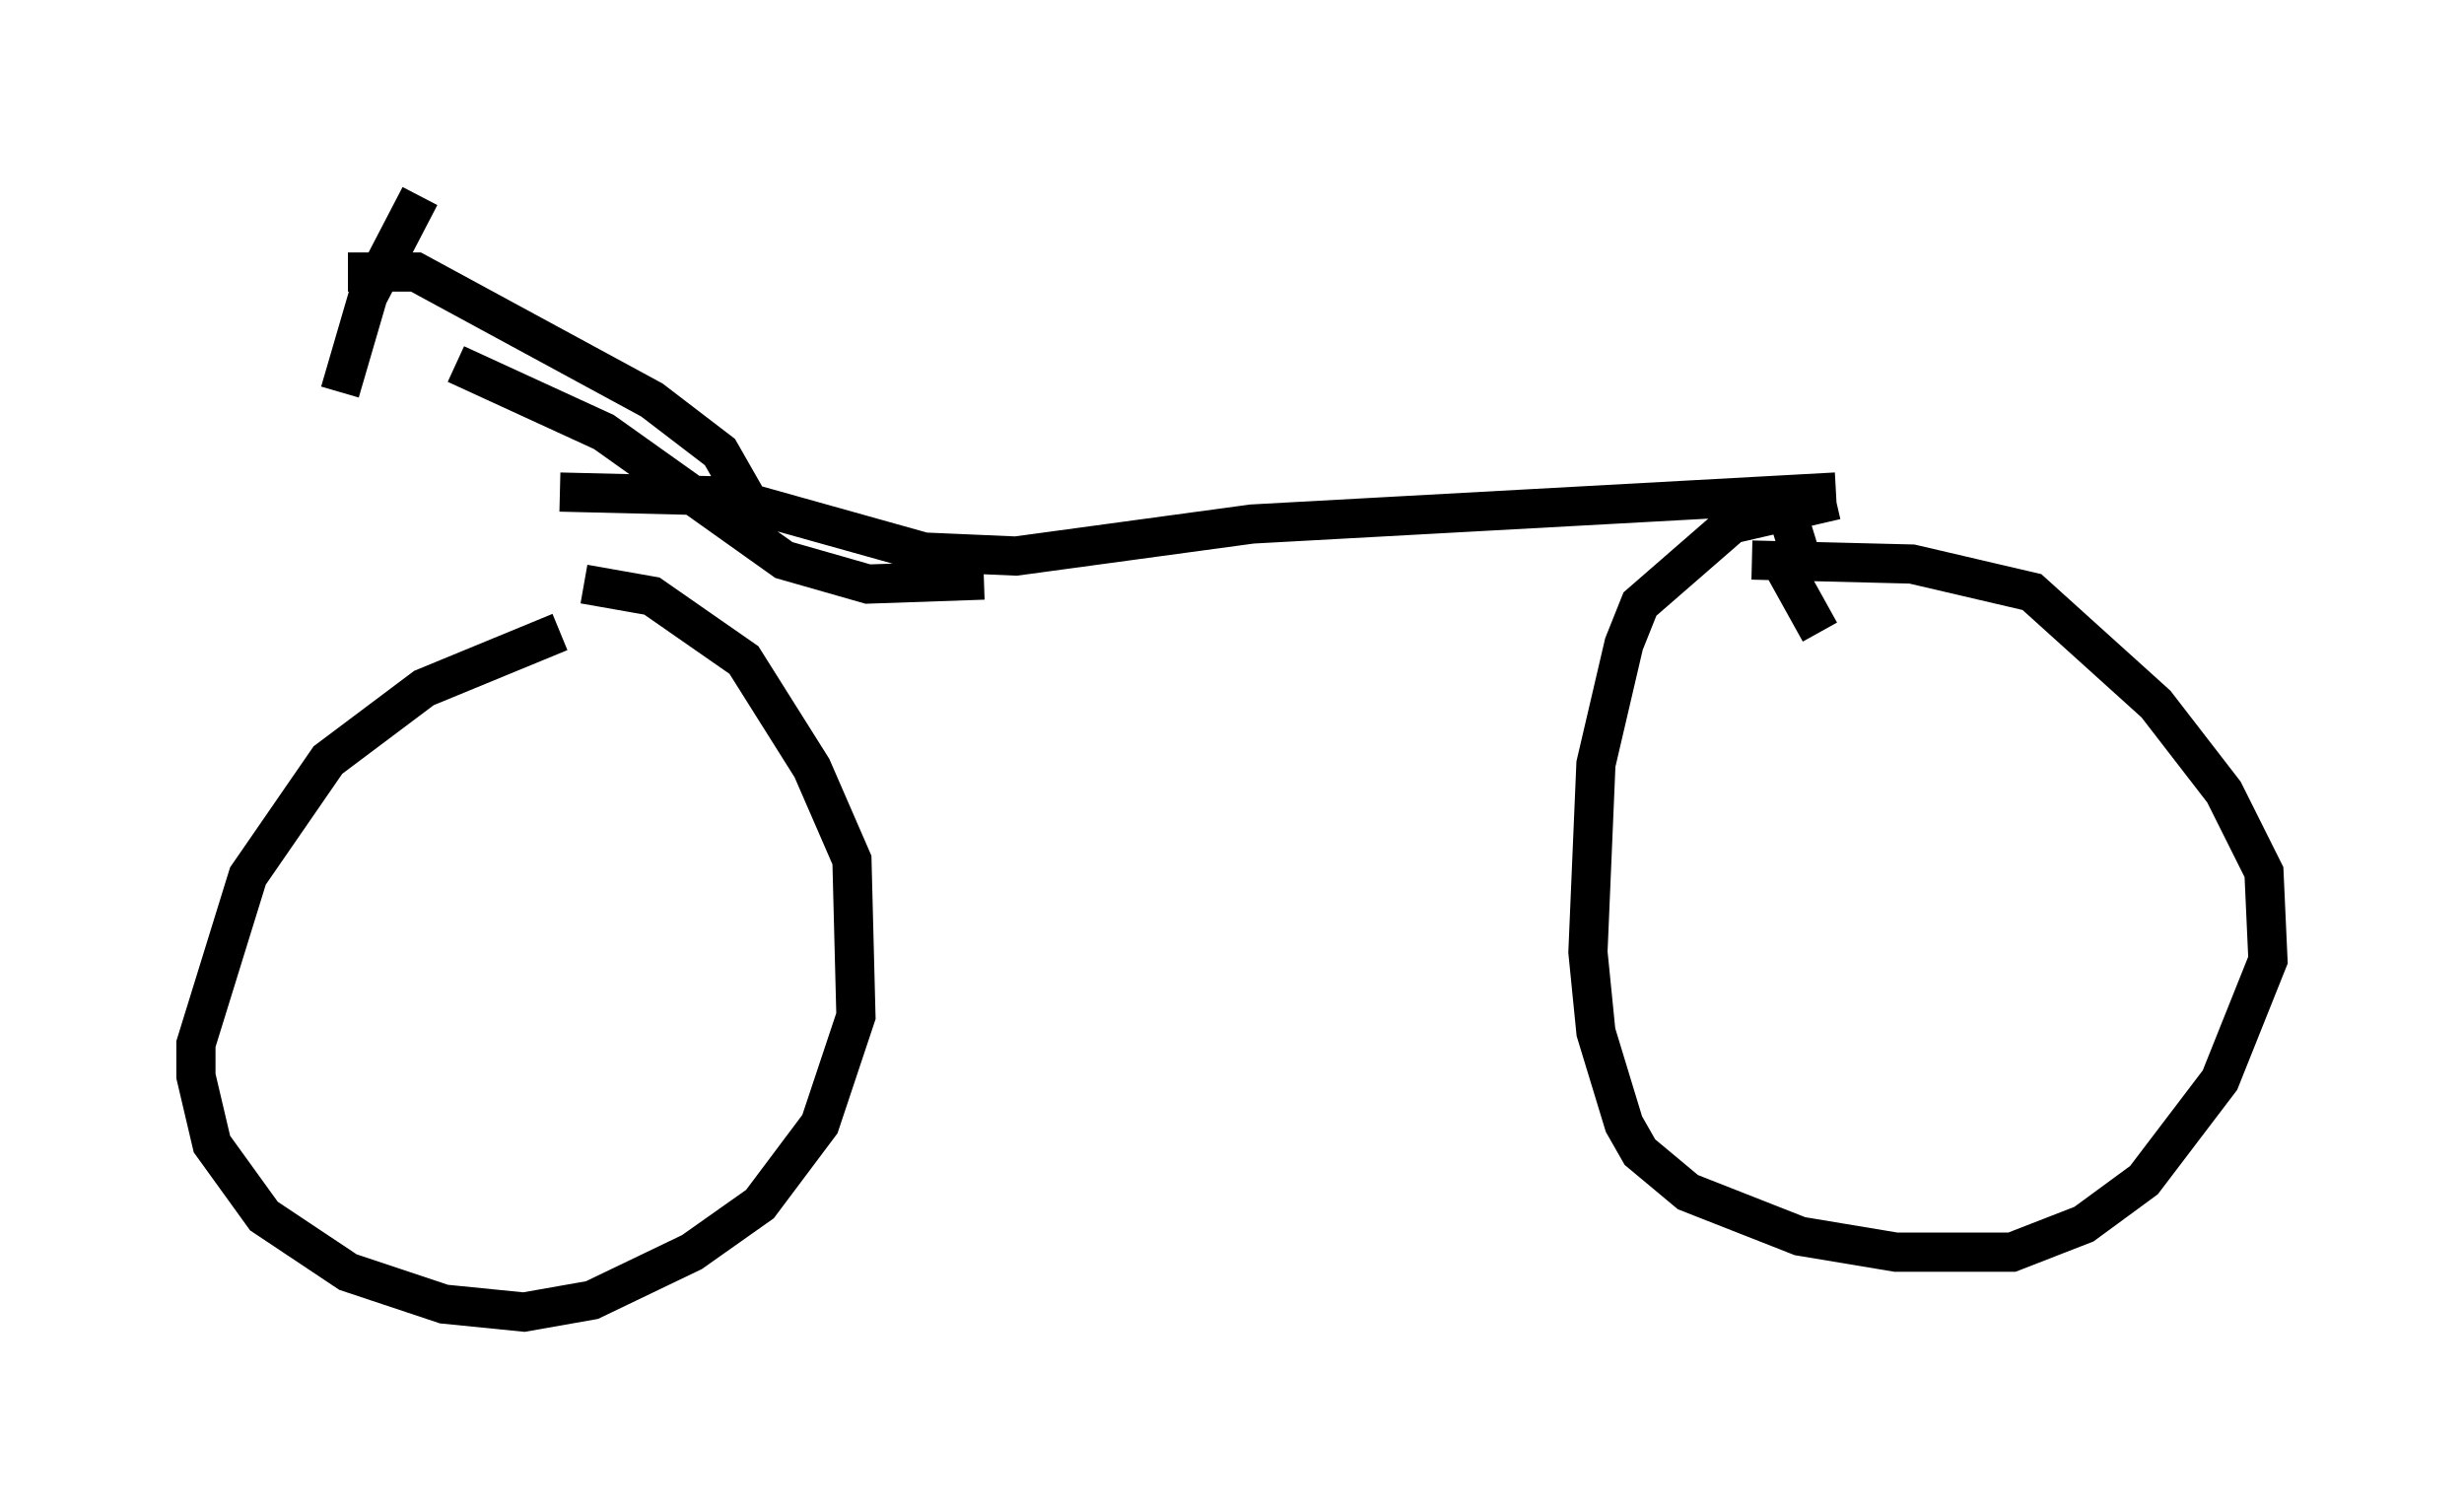 <?xml version="1.0" encoding="utf-8" ?>
<svg baseProfile="full" height="38.482" version="1.1" width="62.88" xmlns="http://www.w3.org/2000/svg" xmlns:ev="http://www.w3.org/2001/xml-events" xmlns:xlink="http://www.w3.org/1999/xlink"><defs /><rect fill="white" height="38.482" width="62.88" x="0" y="0" /><path d="M14.392, 16.536 m-0.102, -0.408 l-3.471, 1.429 -2.45, 1.838 l-2.042, 2.96 -1.327, 4.288 l0.0, 0.817 0.408, 1.735 l1.327, 1.838 2.144, 1.429 l2.45, 0.817 2.042, 0.204 l1.735, -0.306 2.552, -1.225 l1.735, -1.225 1.531, -2.042 l0.919, -2.756 -0.102, -3.981 l-1.021, -2.348 -1.735, -2.756 l-2.348, -1.633 -1.735, -0.306 m-4.185, -9.902 l-1.327, 2.552 -0.715, 2.45 m0.204, -3.063 l1.735, 0.0 6.023, 3.267 l1.735, 1.327 1.225, 2.144 m-7.963, -4.39 l3.777, 1.735 4.594, 3.267 l2.144, 0.613 2.96, -0.102 m-10.821, -2.246 l4.185, 0.102 5.104, 1.429 l2.348, 0.102 6.023, -0.817 l14.904, -0.817 m0.0, 0.204 l-2.654, 0.613 -2.348, 2.042 l-0.408, 1.021 -0.715, 3.063 l-0.204, 4.798 0.204, 2.042 l0.715, 2.348 0.408, 0.715 l1.225, 1.021 2.858, 1.123 l2.45, 0.408 2.96, 0.0 l1.838, -0.715 1.531, -1.123 l1.94, -2.552 1.225, -3.063 l-0.102, -2.246 -1.021, -2.042 l-1.735, -2.246 -3.165, -2.858 l-3.063, -0.715 -4.083, -0.102 m1.021, -0.817 l0.408, 1.327 m-0.715, -0.51 l1.021, 1.838 " fill="none" stroke="black" stroke-width="1" /></svg>